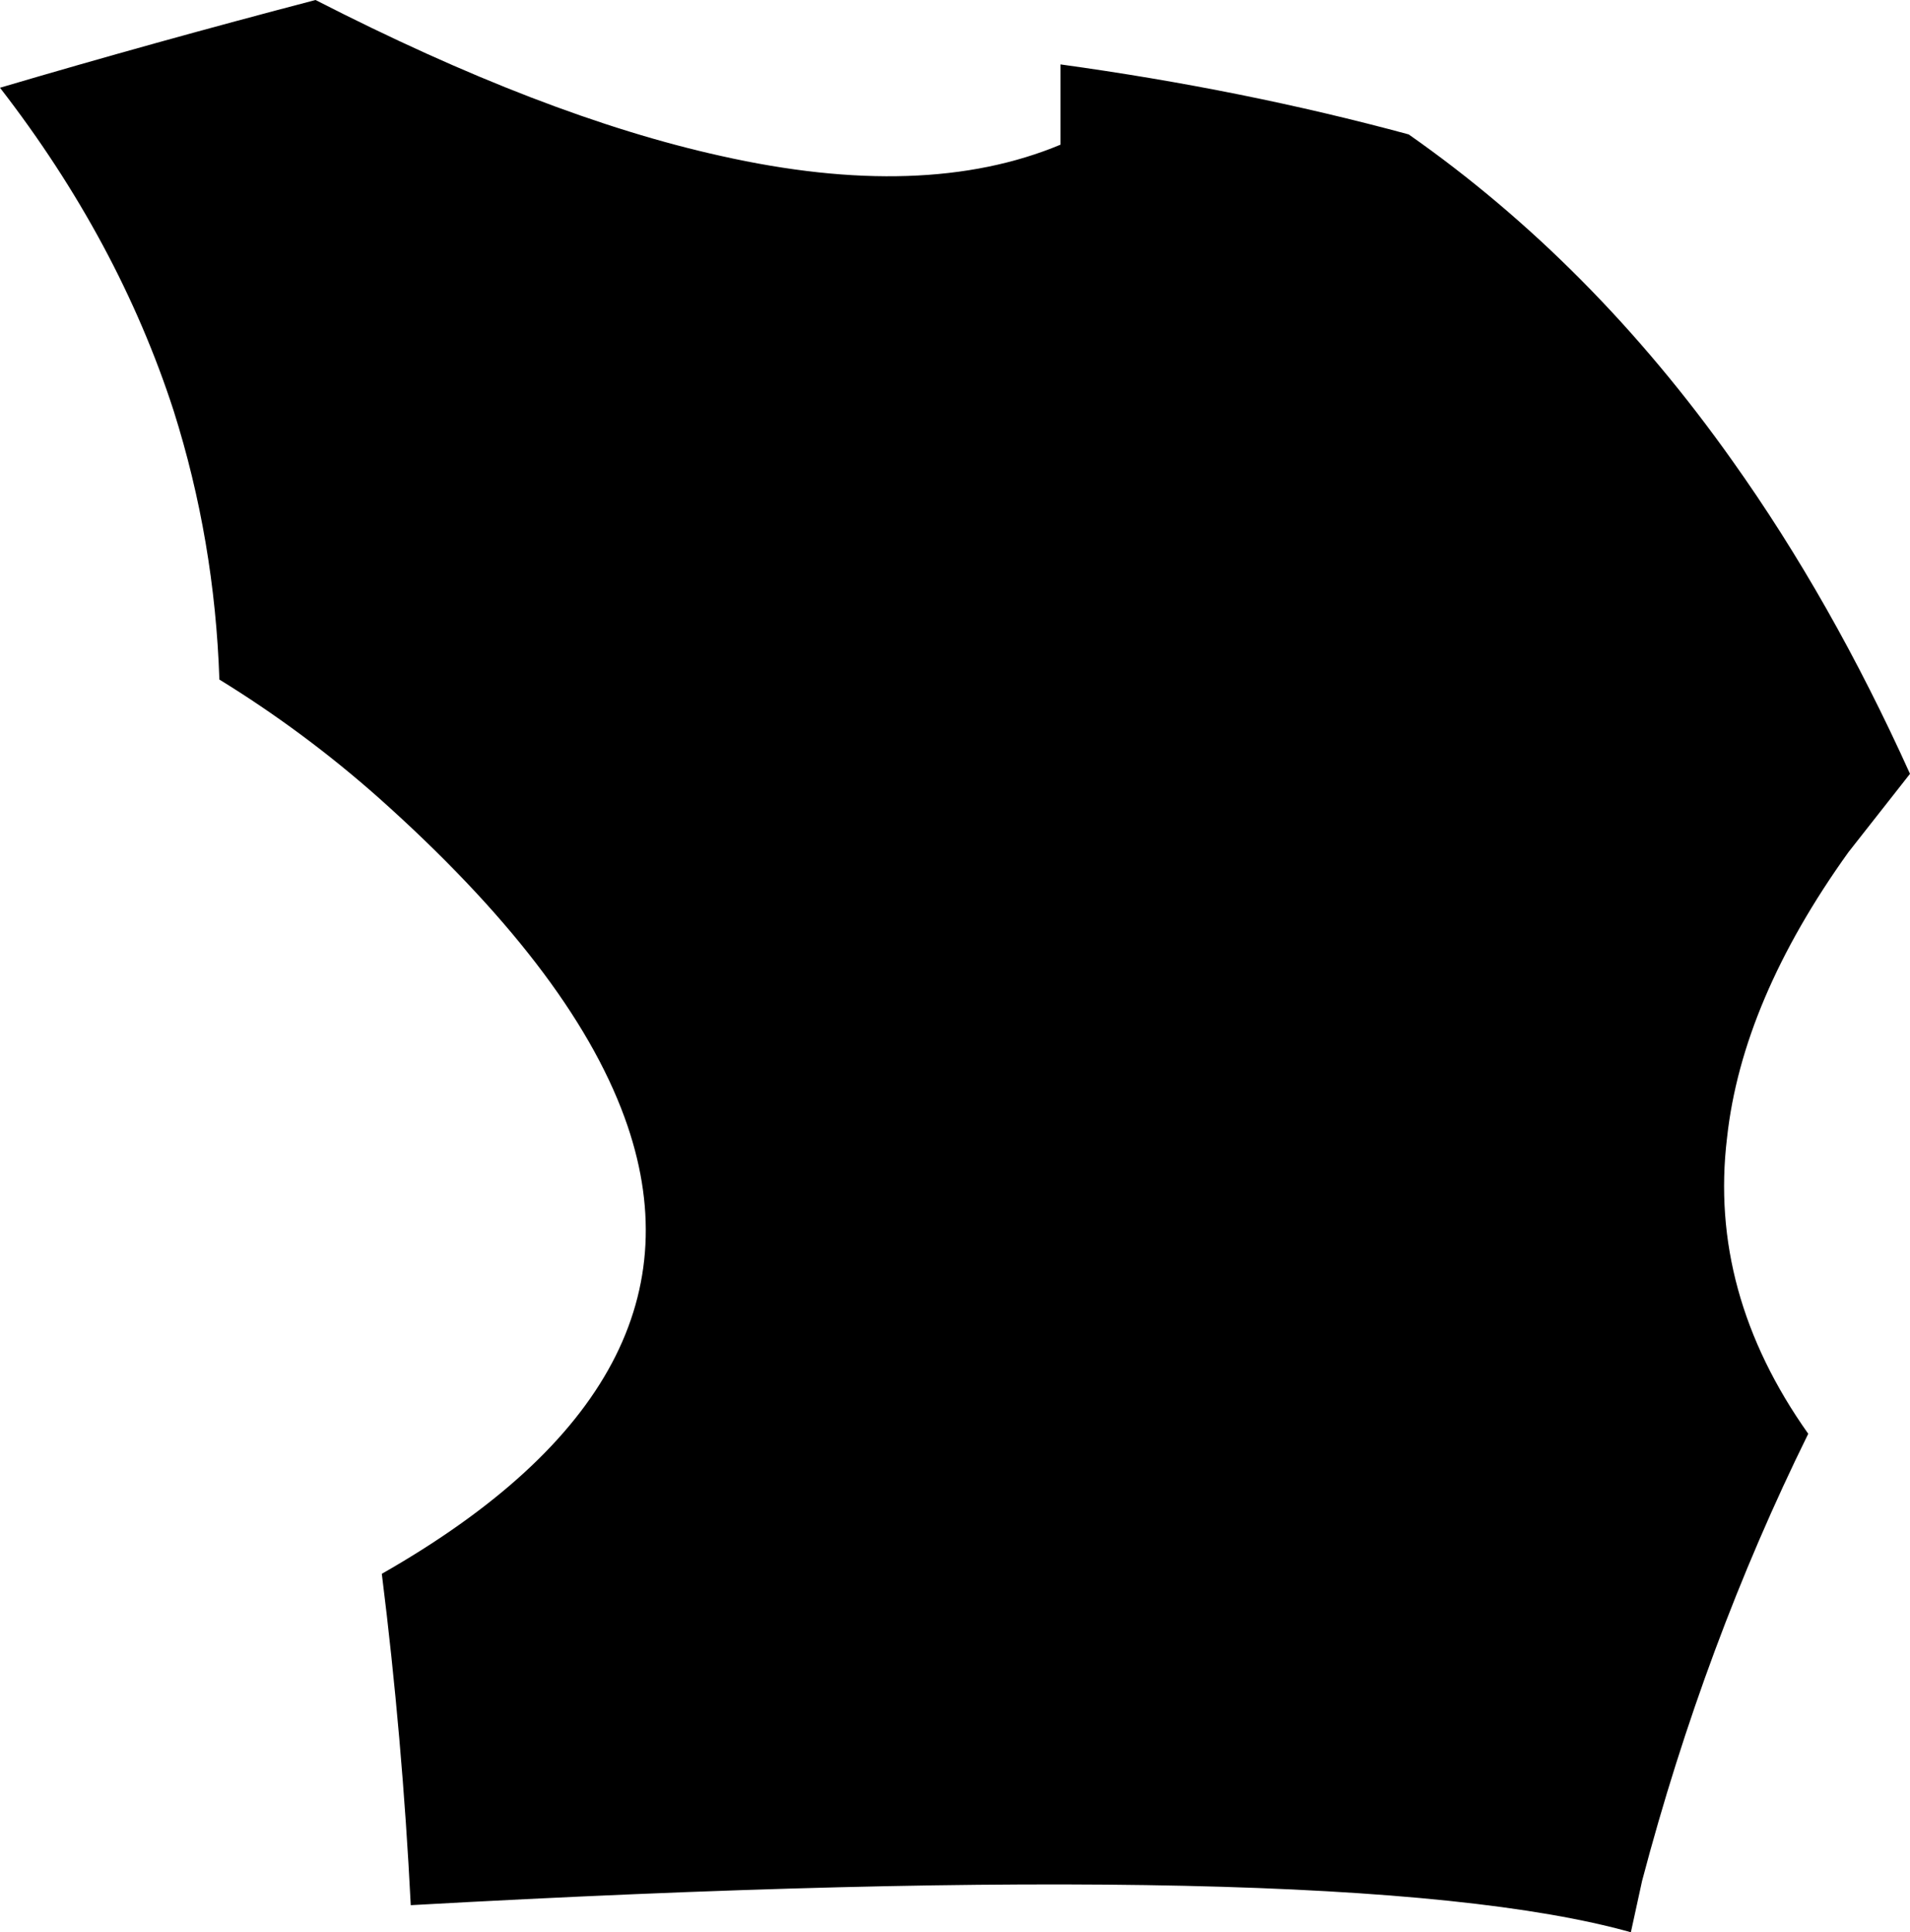 <?xml version="1.0" encoding="UTF-8" standalone="no"?>
<svg xmlns:xlink="http://www.w3.org/1999/xlink" height="103.5px" width="102.3px" xmlns="http://www.w3.org/2000/svg">
  <g transform="matrix(1.0, 0.0, 0.0, 1.0, -162.5, -127.65)">
    <path d="M219.3 135.4 L219.3 131.1 Q229.1 132.45 237.95 134.85 247.8 141.75 255.3 152.35 260.6 159.8 264.8 169.1 L261.5 173.3 Q255.8 181.25 255.0 188.6 254.0 196.9 259.35 204.45 253.8 215.7 250.45 228.4 L249.85 231.15 Q234.7 226.9 184.5 229.7 184.05 220.75 182.95 211.95 201.1 201.6 195.95 187.5 193.05 179.55 182.8 170.4 178.8 166.85 174.25 164.05 174.0 156.6 171.8 149.65 168.85 140.55 162.5 132.35 170.8 129.9 179.4 127.65 191.6 133.9 201.1 136.0 212.0 138.45 219.3 135.4" fill="#000000" fill-rule="evenodd" stroke="none"/>
  </g>
</svg>
